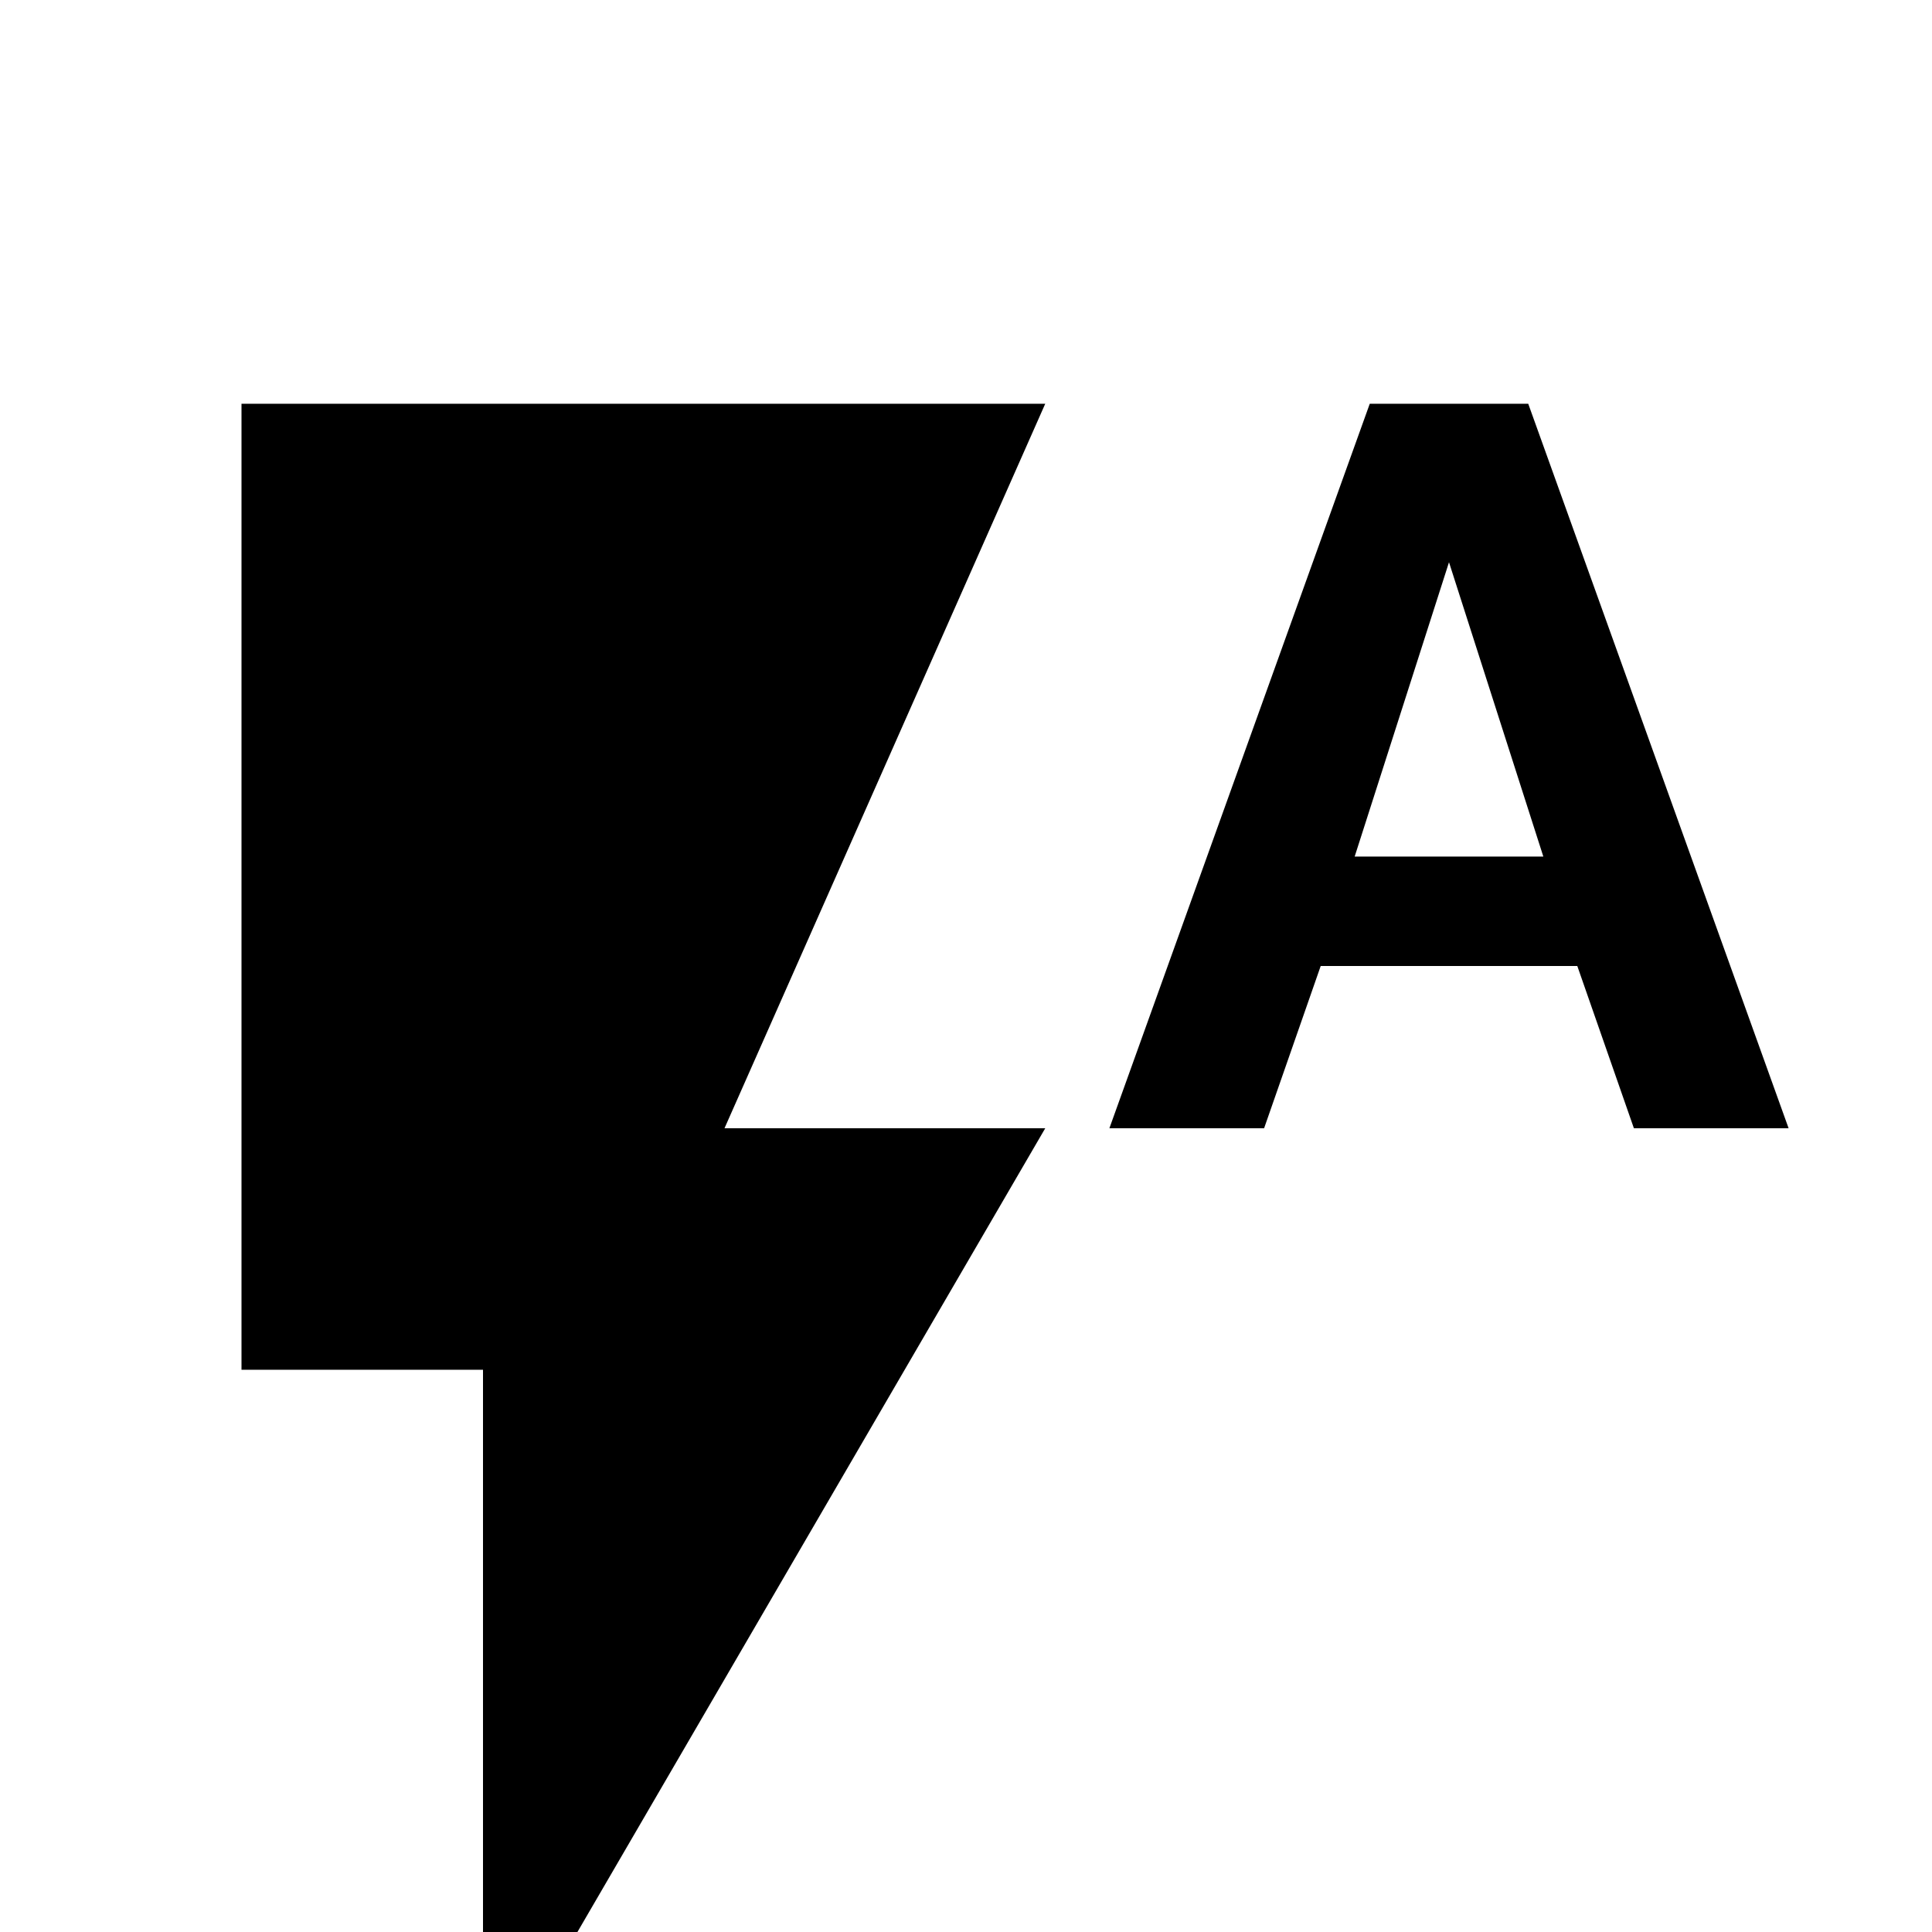 <svg xmlns="http://www.w3.org/2000/svg" viewBox="0 -512 512 512">
	<path fill="#000000" d="M359 -285L384 -363L409 -285ZM405 -405H363L294 -213H335L350 -256H418L433 -213H474ZM64 -405V-149H128V43L277 -213H192L277 -405Z"/>
</svg>